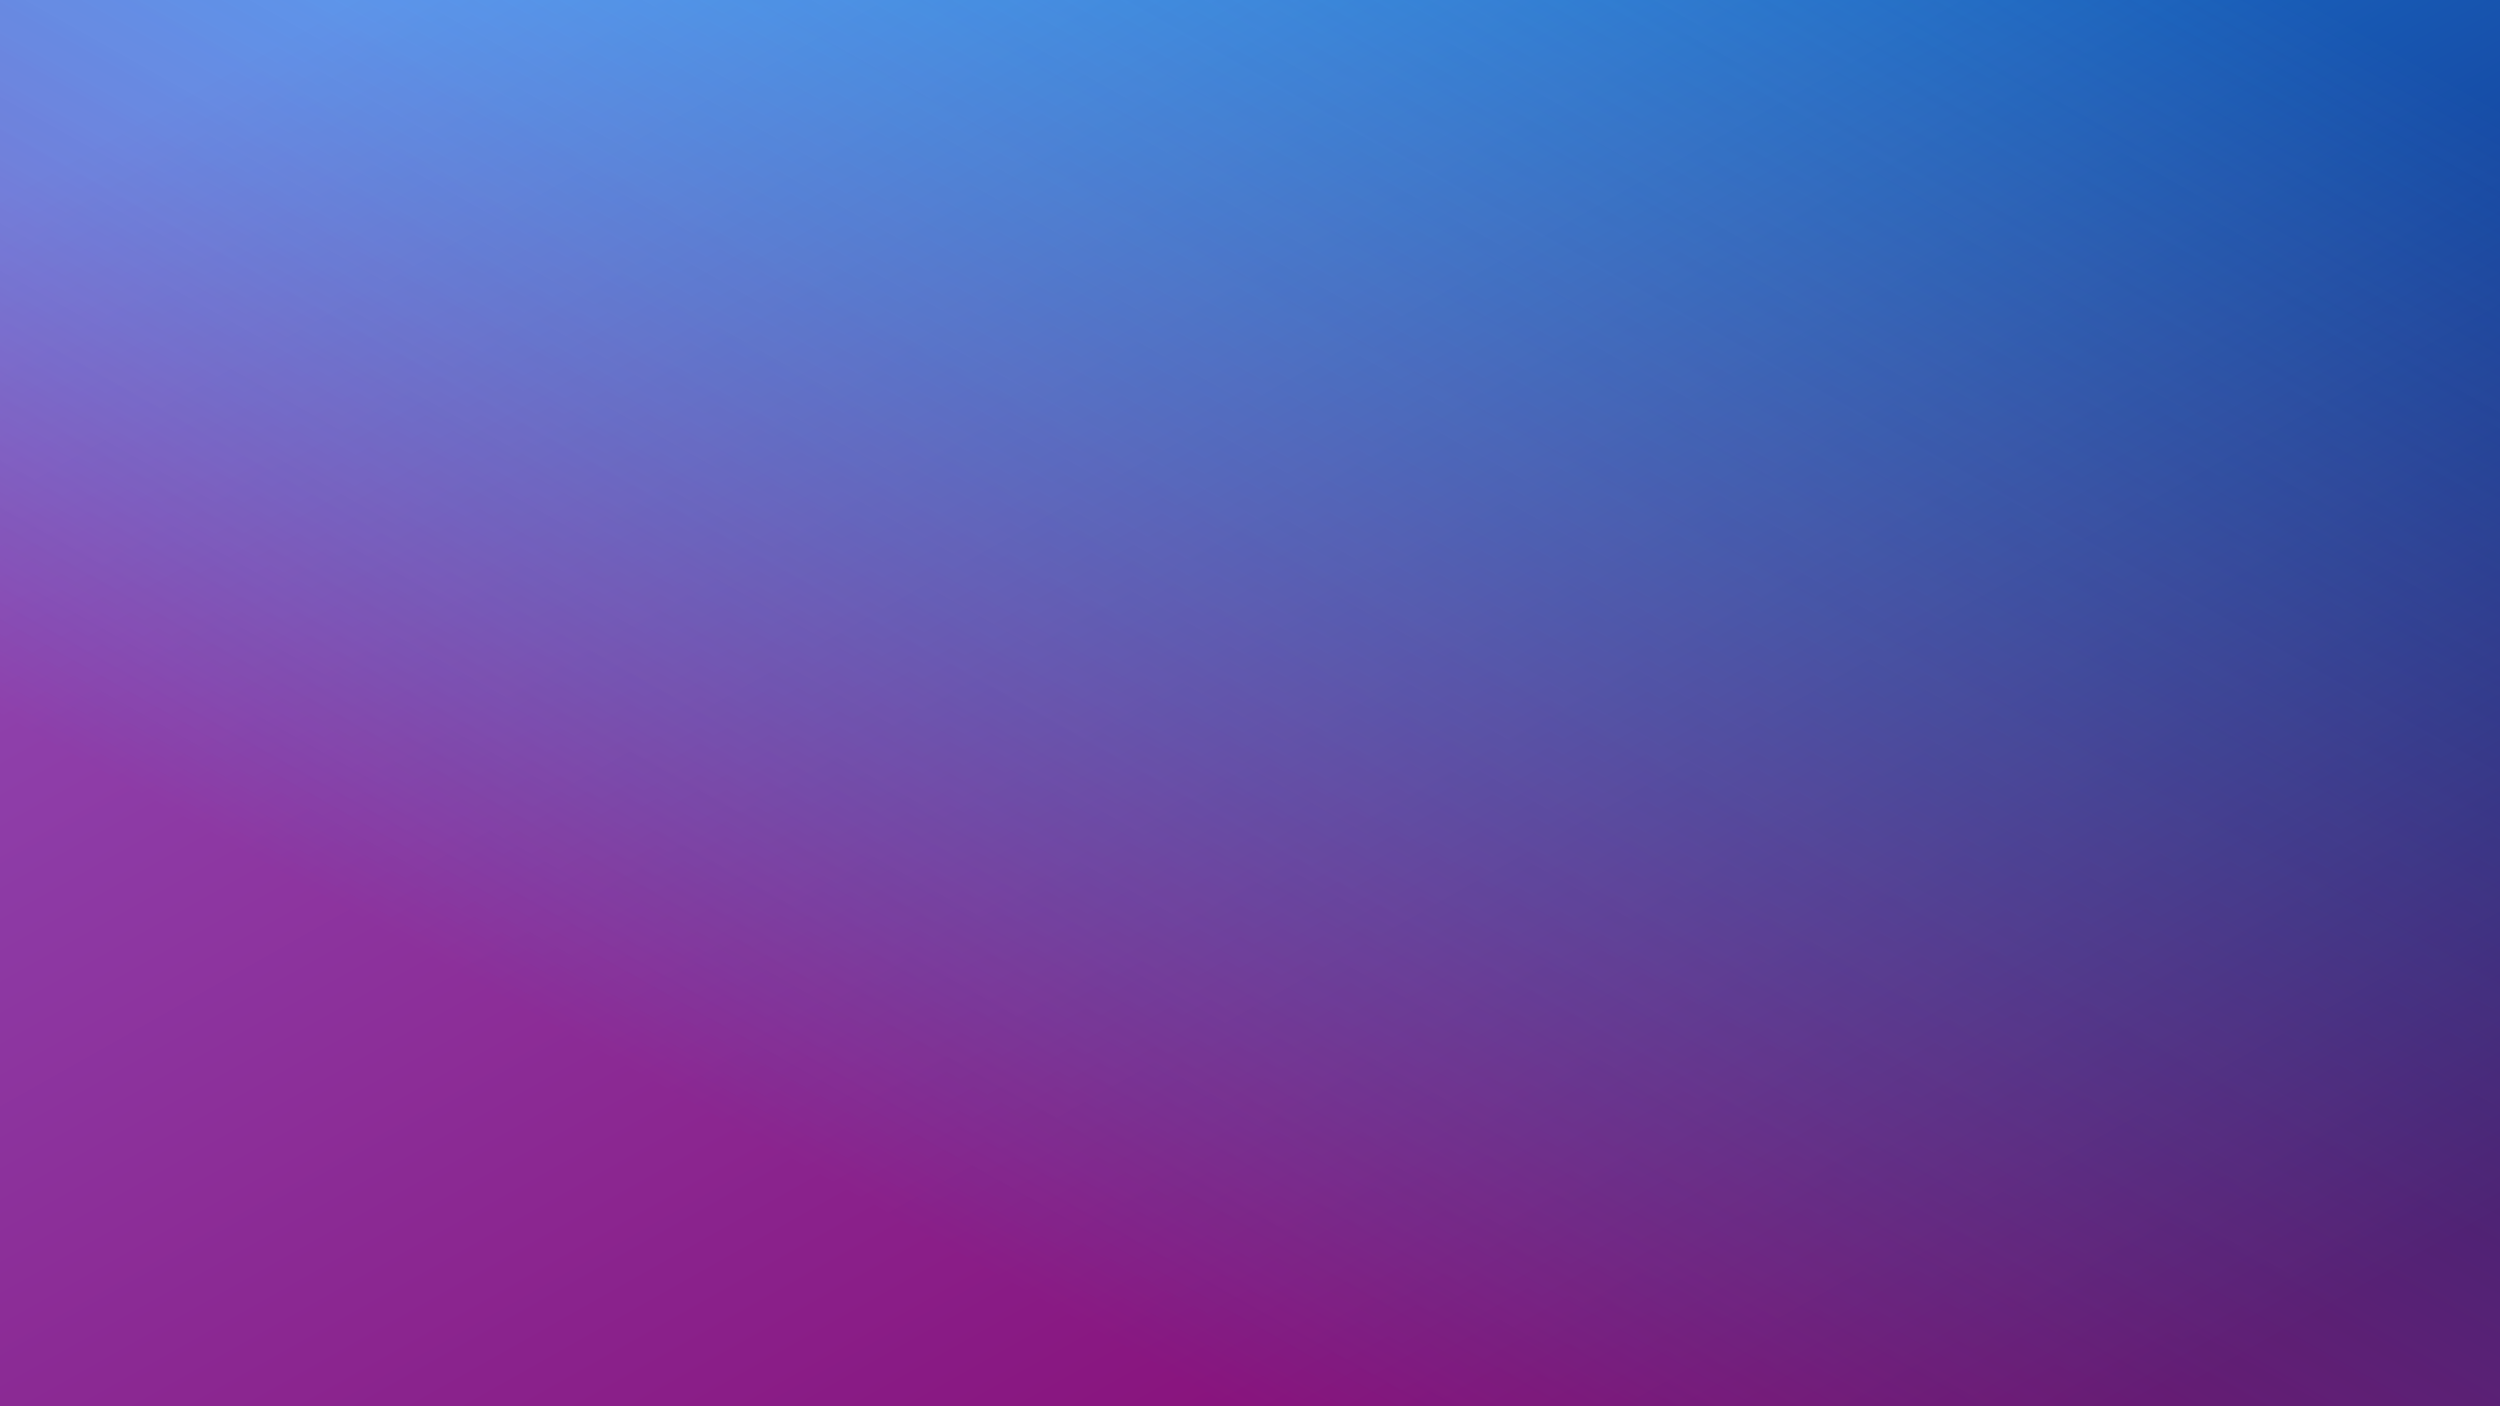 <svg width="3840" height="2160" viewBox="0 0 3840 2160" fill="none" xmlns="http://www.w3.org/2000/svg"><path fill="url(#a)" d="M0 0h3840v2160H0z"/><path fill="url(#b)" fill-opacity=".5" d="M0 0h3840v2160H0z"/><defs><linearGradient id="a" x1="222.72" y1="174.96" x2="1818.61" y2="3005.52" gradientUnits="userSpaceOnUse"><stop stop-color="#21A2FF"/><stop offset="1" stop-color="#0D065E"/></linearGradient><linearGradient id="b" x1="59.52" y1="2160" x2="1822.39" y2="-973.987" gradientUnits="userSpaceOnUse"><stop offset=".25" stop-color="#FF007A"/><stop offset="1" stop-color="#F8F8F2" stop-opacity="0"/></linearGradient></defs></svg>